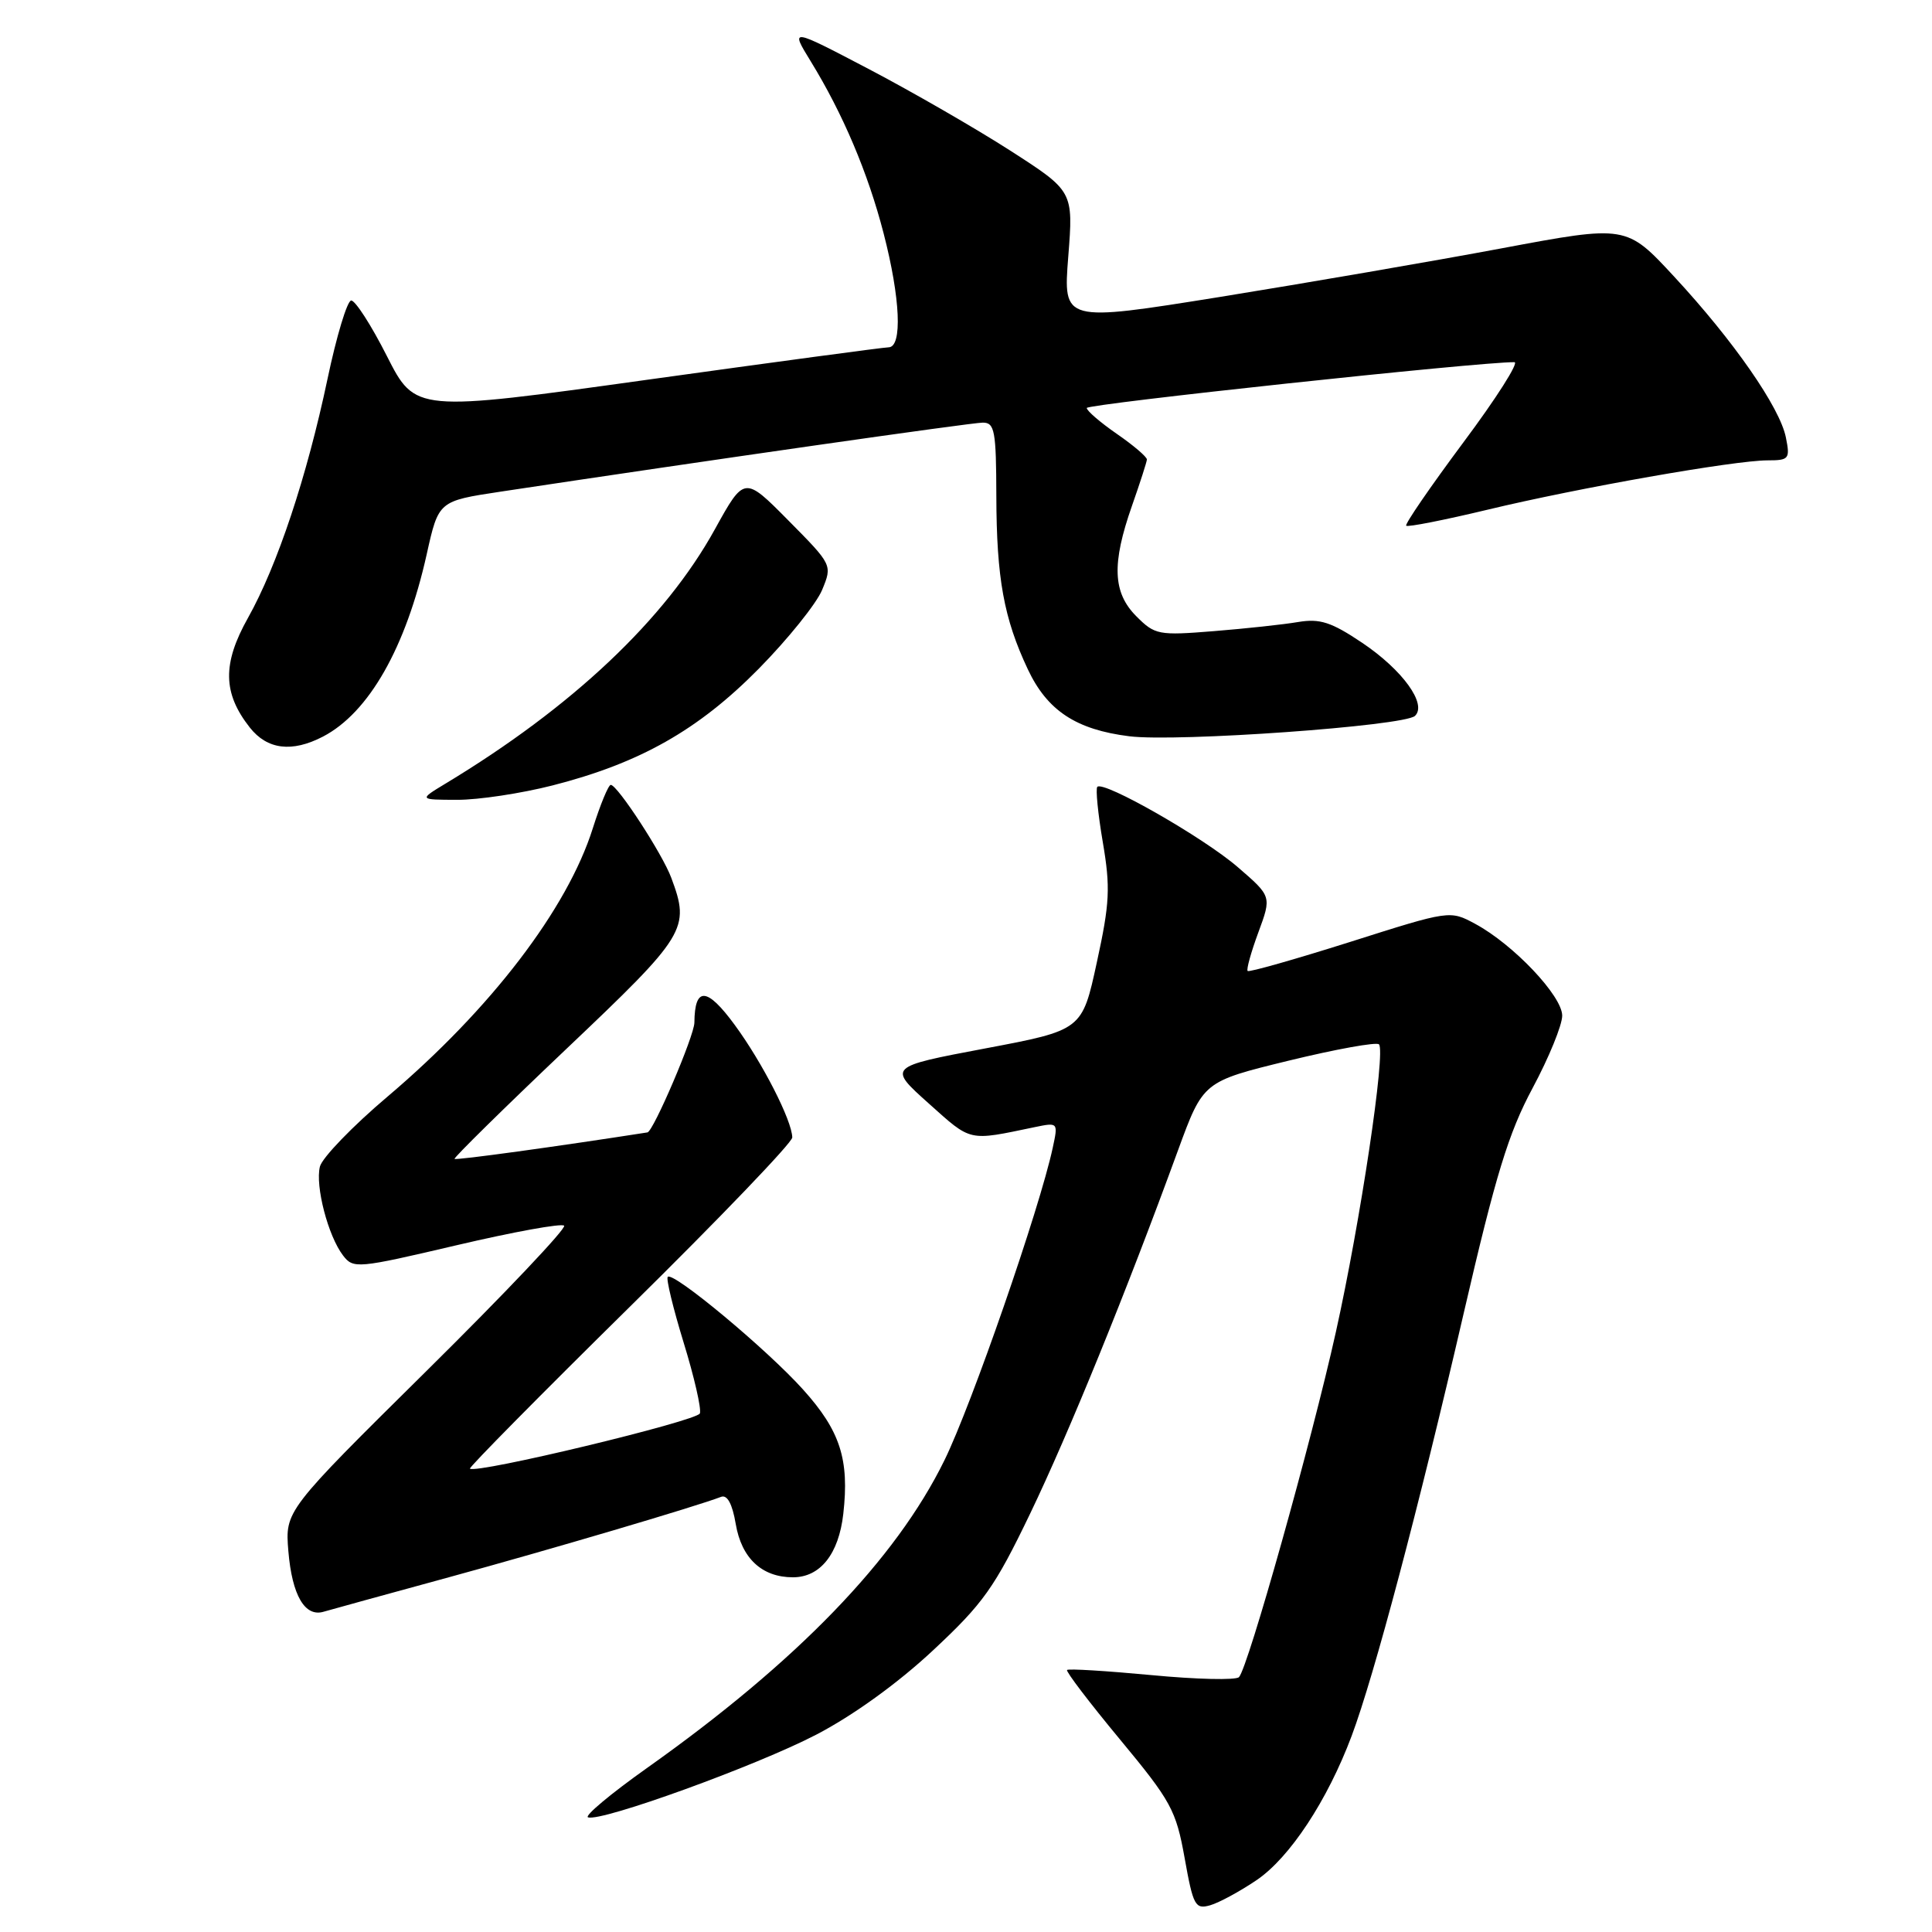 <?xml version="1.0" encoding="UTF-8" standalone="no"?>
<!DOCTYPE svg PUBLIC "-//W3C//DTD SVG 1.1//EN" "http://www.w3.org/Graphics/SVG/1.1/DTD/svg11.dtd" >
<svg xmlns="http://www.w3.org/2000/svg" xmlns:xlink="http://www.w3.org/1999/xlink" version="1.1" viewBox="0 0 256 256">
 <g >
 <path fill="currentColor"
d=" M 166.50 249.13 C 170.89 246.16 175.89 238.58 179.10 230.02 C 182.08 222.07 187.96 199.92 193.95 174.00 C 198.19 155.66 199.88 150.14 203.08 144.17 C 205.24 140.14 207.00 135.83 207.00 134.58 C 207.00 131.97 200.53 125.14 195.48 122.42 C 192.12 120.61 192.12 120.61 178.90 124.81 C 171.62 127.11 165.51 128.85 165.32 128.66 C 165.13 128.47 165.77 126.17 166.74 123.54 C 168.50 118.77 168.50 118.77 164.00 114.89 C 159.49 110.99 146.25 103.42 145.40 104.26 C 145.16 104.51 145.48 107.81 146.13 111.61 C 147.15 117.61 147.05 119.67 145.34 127.50 C 143.39 136.50 143.39 136.50 130.51 138.93 C 117.64 141.36 117.64 141.36 123.07 146.22 C 128.78 151.33 128.23 151.20 137.11 149.35 C 140.21 148.71 140.22 148.72 139.49 152.10 C 137.76 160.15 128.75 186.15 125.14 193.50 C 118.69 206.65 105.61 220.18 85.73 234.27 C 80.91 237.69 77.39 240.63 77.92 240.81 C 79.72 241.41 100.24 233.97 108.16 229.85 C 113.03 227.32 118.99 223.02 123.62 218.69 C 130.29 212.47 131.78 210.37 136.49 200.58 C 141.63 189.89 149.18 171.36 156.10 152.40 C 159.43 143.31 159.43 143.31 170.77 140.54 C 177.01 139.02 182.38 138.05 182.72 138.38 C 183.64 139.30 180.26 161.88 177.01 176.50 C 173.79 191.00 165.35 221.05 164.17 222.23 C 163.75 222.65 158.53 222.53 152.57 221.96 C 146.61 221.40 141.58 221.09 141.39 221.28 C 141.20 221.46 144.35 225.60 148.39 230.47 C 155.18 238.66 155.83 239.85 156.97 246.20 C 158.10 252.52 158.37 253.02 160.35 252.46 C 161.53 252.12 164.30 250.62 166.50 249.13 Z  M 59.50 208.99 C 72.85 205.34 92.16 199.64 95.55 198.34 C 96.37 198.03 97.04 199.28 97.49 201.94 C 98.26 206.48 100.96 209.00 105.07 209.00 C 108.69 209.00 111.14 205.91 111.74 200.60 C 112.56 193.38 111.33 189.58 106.41 184.12 C 101.63 178.80 89.21 168.46 88.48 169.19 C 88.24 169.43 89.19 173.34 90.58 177.88 C 91.98 182.42 92.95 186.65 92.74 187.28 C 92.41 188.28 63.01 195.35 62.27 194.60 C 62.11 194.45 71.66 184.78 83.49 173.12 C 95.32 161.47 104.99 151.39 104.98 150.72 C 104.94 148.46 101.01 140.78 97.35 135.80 C 93.67 130.78 92.05 130.69 92.01 135.50 C 92.00 137.24 86.58 149.92 85.79 150.05 C 73.94 151.90 60.43 153.76 60.23 153.56 C 60.09 153.42 66.72 146.89 74.98 139.05 C 90.98 123.87 91.47 123.08 88.95 116.32 C 87.79 113.17 81.81 104.00 80.93 104.00 C 80.62 104.00 79.55 106.59 78.55 109.75 C 75.18 120.44 65.03 133.71 51.38 145.28 C 46.73 149.21 42.69 153.40 42.39 154.58 C 41.75 157.15 43.47 163.76 45.45 166.35 C 46.82 168.14 47.33 168.09 60.50 165.00 C 68.00 163.24 74.41 162.07 74.75 162.41 C 75.08 162.75 66.90 171.39 56.56 181.61 C 37.77 200.19 37.77 200.19 38.21 205.54 C 38.70 211.39 40.40 214.31 42.89 213.56 C 43.78 213.30 51.25 211.24 59.50 208.99 Z  M 73.23 104.07 C 84.79 101.11 92.52 96.74 100.53 88.62 C 104.39 84.70 108.17 80.00 108.93 78.18 C 110.30 74.86 110.30 74.86 104.46 68.96 C 98.63 63.07 98.63 63.07 94.72 70.14 C 88.12 82.10 75.81 93.71 59.00 103.85 C 55.50 105.97 55.50 105.97 60.59 105.98 C 63.39 105.99 69.08 105.13 73.23 104.07 Z  M 42.80 97.60 C 48.88 94.43 53.78 85.82 56.54 73.45 C 58.11 66.39 58.11 66.39 66.31 65.15 C 93.53 61.04 128.71 56.00 130.23 56.00 C 131.80 56.00 132.00 57.09 132.02 65.75 C 132.05 76.63 133.01 81.92 136.18 88.66 C 138.76 94.16 142.58 96.68 149.64 97.56 C 155.94 98.35 186.08 96.20 187.49 94.86 C 189.13 93.31 185.86 88.78 180.49 85.17 C 176.41 82.43 174.90 81.94 172.01 82.42 C 170.08 82.75 165.05 83.29 160.83 83.63 C 153.52 84.22 153.03 84.13 150.58 81.67 C 147.44 78.53 147.29 74.71 150.00 67.00 C 151.06 63.98 151.95 61.22 151.97 60.89 C 151.99 60.55 150.20 59.02 148.00 57.50 C 145.80 55.98 144.00 54.43 144.00 54.06 C 144.00 53.53 196.21 47.93 200.67 47.99 C 201.31 47.99 198.26 52.79 193.89 58.64 C 189.53 64.50 186.12 69.46 186.33 69.66 C 186.53 69.87 191.38 68.91 197.10 67.54 C 209.15 64.64 229.83 61.00 234.22 61.00 C 237.06 61.00 237.21 60.81 236.64 57.97 C 235.85 53.99 229.70 45.14 221.84 36.66 C 215.50 29.81 215.50 29.81 199.00 32.90 C 189.93 34.60 173.13 37.49 161.69 39.34 C 140.87 42.68 140.87 42.68 141.55 34.01 C 142.23 25.34 142.23 25.34 133.87 19.96 C 129.26 17.00 120.82 12.14 115.10 9.14 C 104.71 3.70 104.71 3.70 107.41 8.10 C 111.69 15.07 115.01 22.90 117.08 30.91 C 119.31 39.51 119.59 45.99 117.75 46.02 C 117.06 46.03 102.67 47.97 85.76 50.32 C 55.03 54.60 55.03 54.60 51.26 47.17 C 49.19 43.08 47.06 39.78 46.53 39.82 C 46.00 39.87 44.59 44.54 43.40 50.20 C 40.67 63.15 36.75 74.94 32.85 81.89 C 29.45 87.95 29.52 91.85 33.10 96.40 C 35.41 99.33 38.68 99.74 42.80 97.60 Z "/>
</g>
</svg>